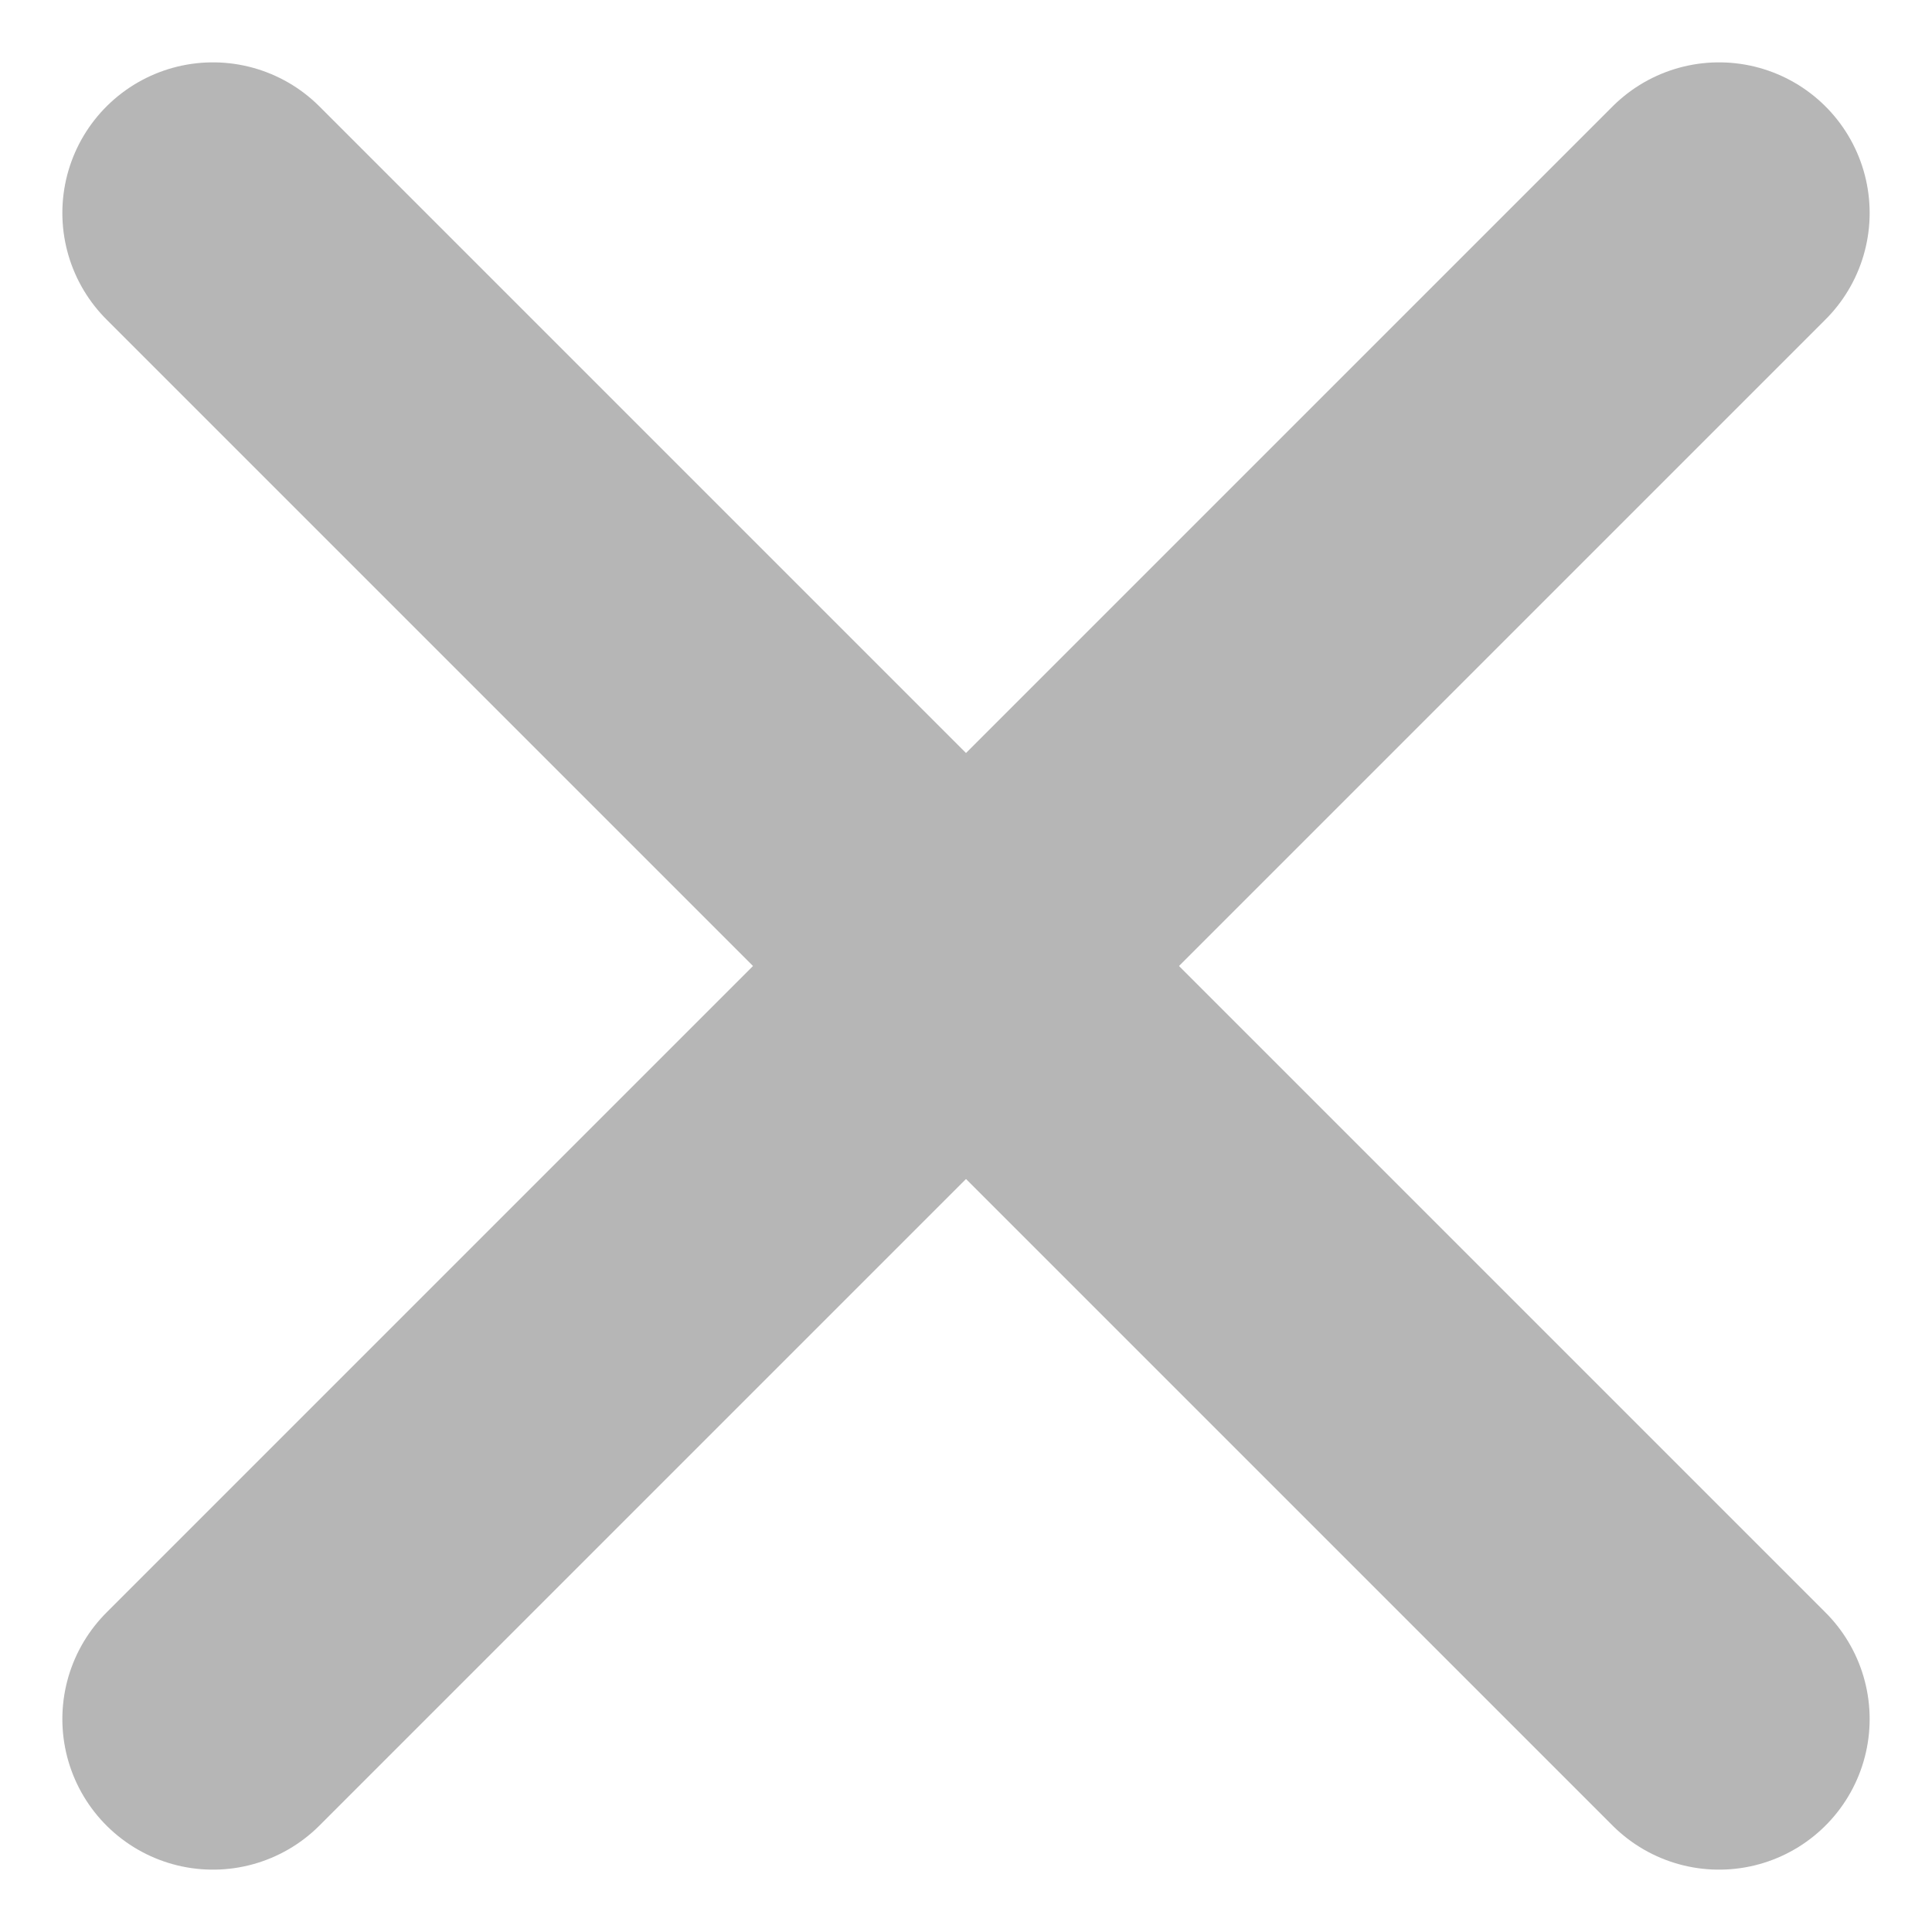 <svg xmlns="http://www.w3.org/2000/svg" width="12.828" height="12.828" viewBox="0 0 12.828 12.828">
  <g id="Group_503" data-name="Group 503" transform="translate(-259.586 -1508.586)">
    <line id="Line_27" data-name="Line 27" x2="10" y2="10" transform="translate(261 1510)" fill="none" stroke="#b6b6b6" stroke-linecap="round" stroke-width="2"/>
    <line id="Line_28" data-name="Line 28" x1="10" y2="10" transform="translate(261 1510)" fill="none" stroke="#b6b6b6" stroke-linecap="round" stroke-width="2"/>
  </g>
</svg>
